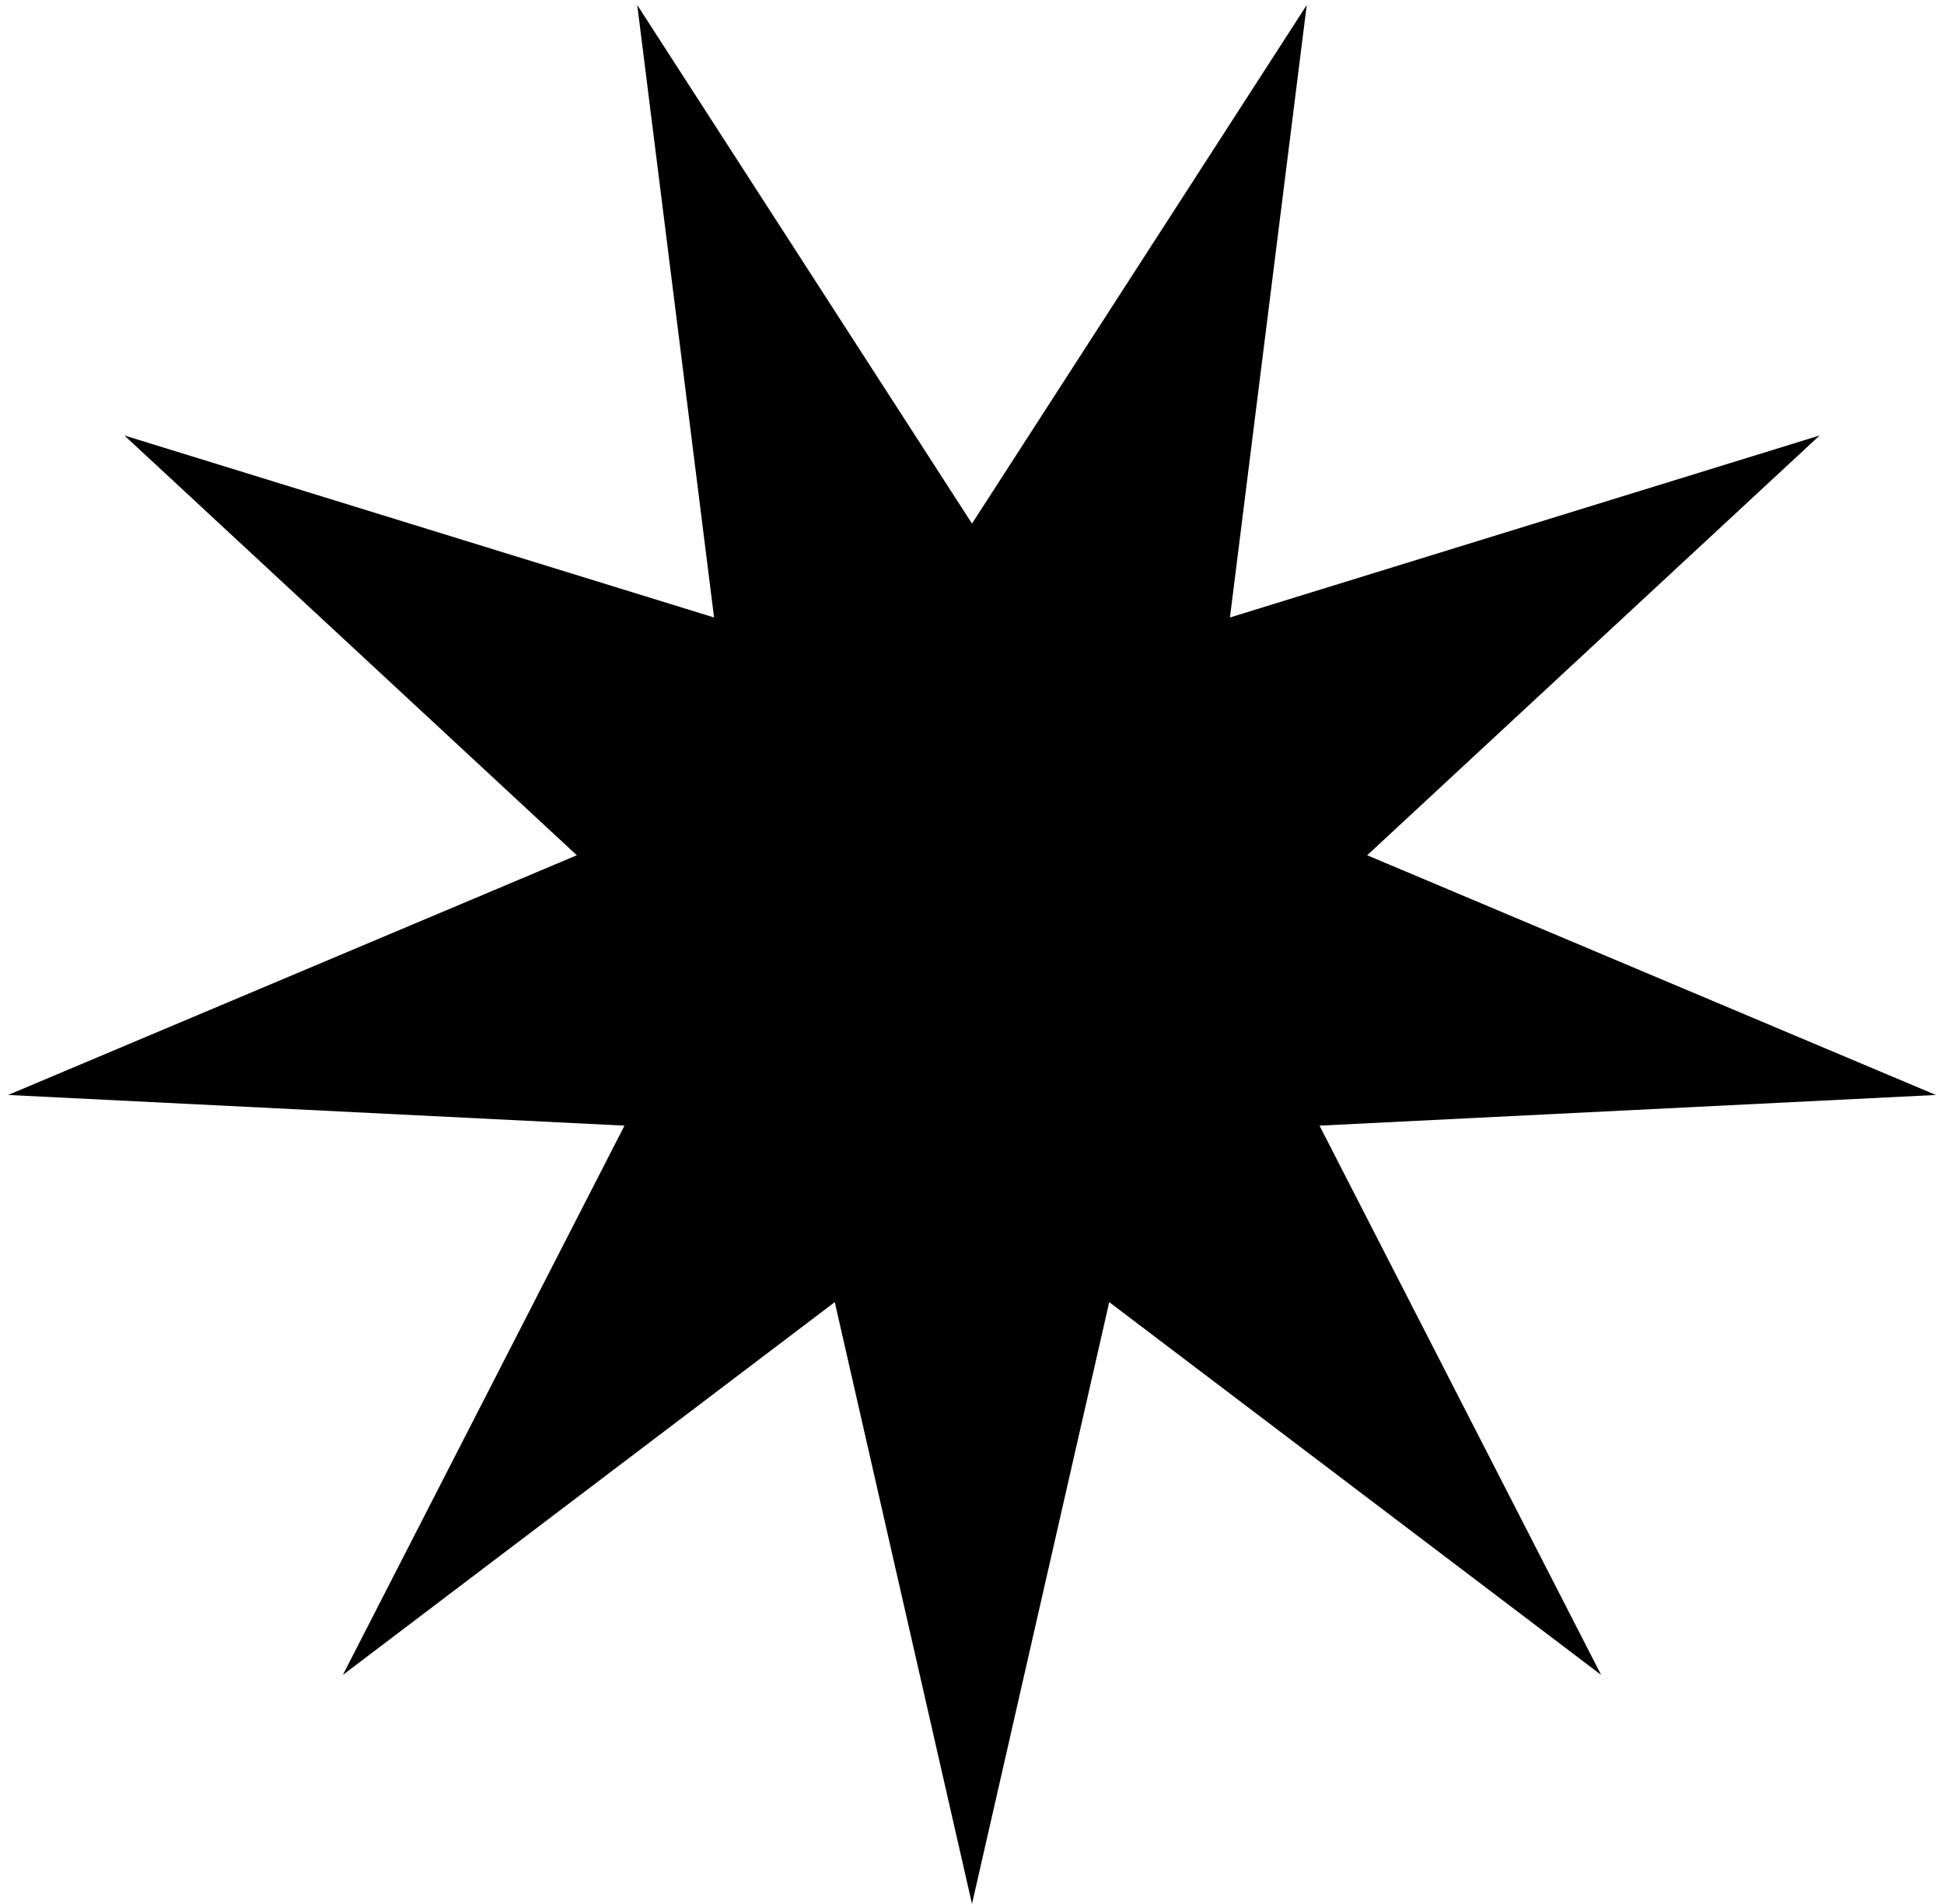 <svg width="144" height="141" viewBox="0 0 144 141" fill="none" xmlns="http://www.w3.org/2000/svg">
<path d="M72 141L61.834 96.432L25.398 124.038L46.257 83.362L0.601 81.09L42.727 63.338L9.213 32.25L52.893 45.729L47.203 0.372L72 38.775L96.796 0.372L91.107 45.729L134.787 32.25L101.273 63.338L143.399 81.09L97.743 83.362L118.602 124.038L82.166 96.432L72 141Z" fill="black"/>
</svg>

